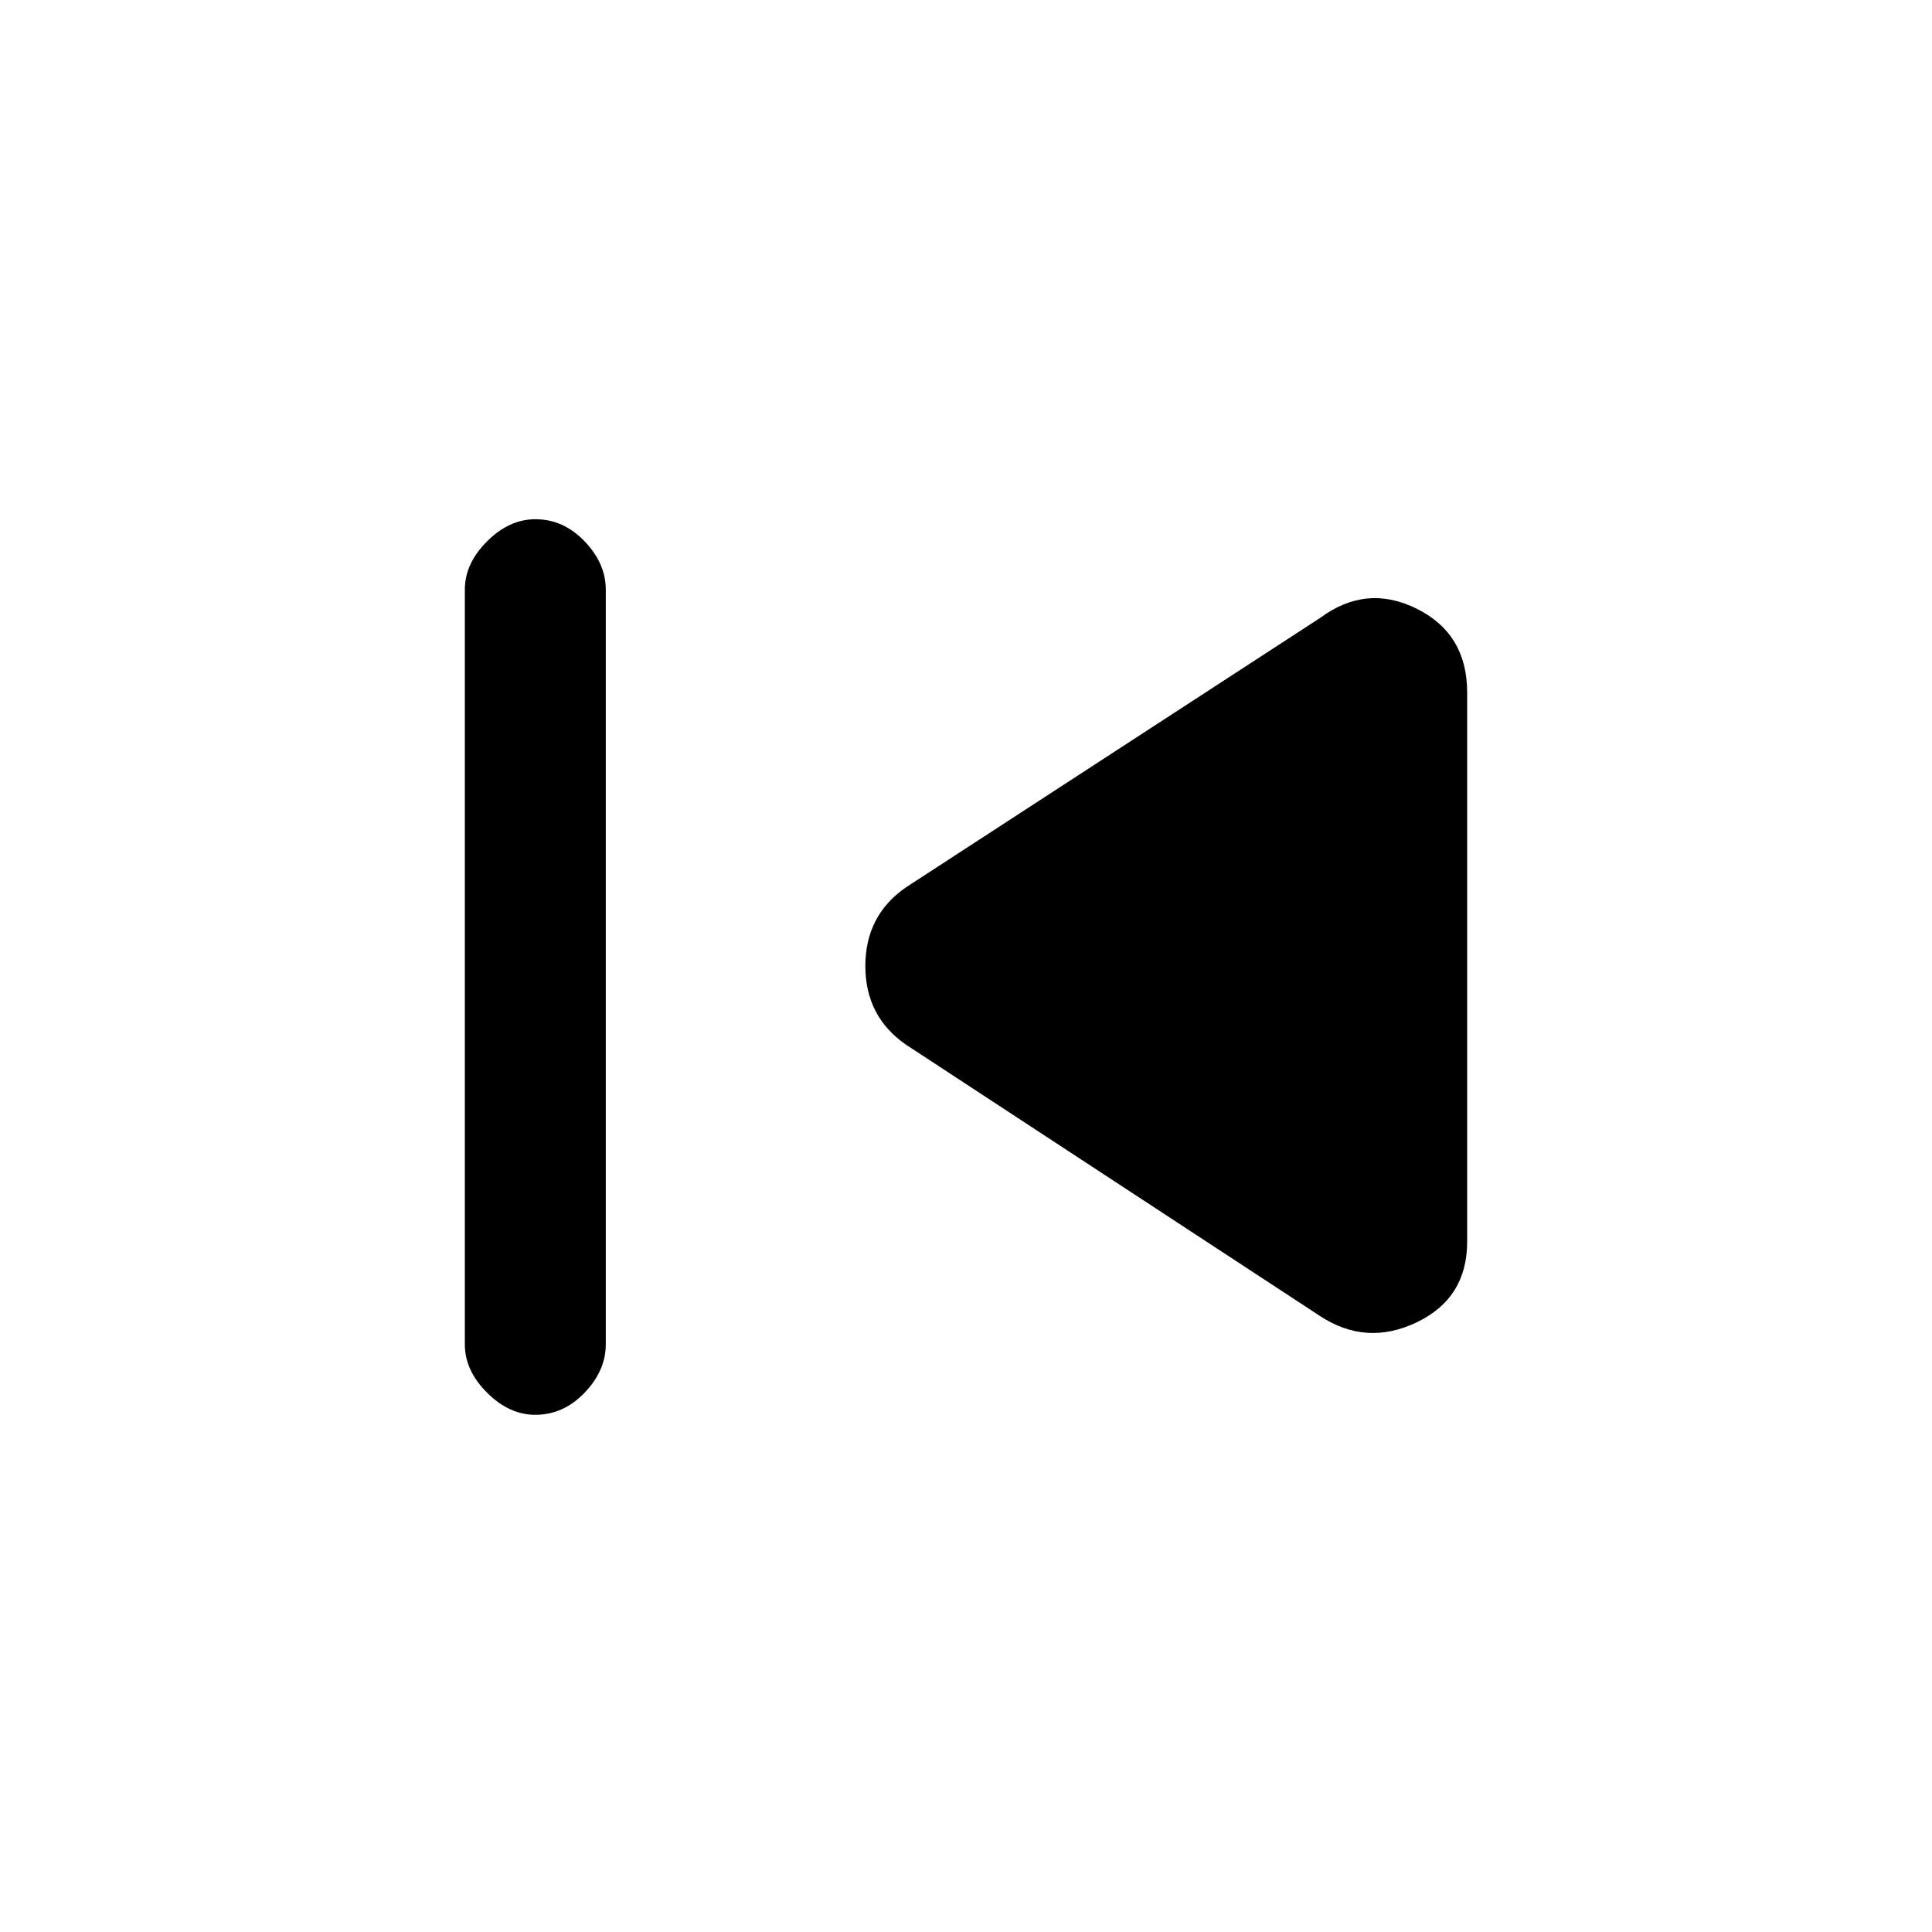 <svg xmlns="http://www.w3.org/2000/svg" height="20" width="20"><path d="M5.542 14.646q-.271 0-.5-.229-.23-.229-.23-.5V6.104q0-.271.23-.5.229-.229.5-.229.291 0 .51.229.219.229.219.5v7.813q0 .271-.219.5-.219.229-.51.229Zm8.125-1.021-4.292-2.813q-.417-.291-.417-.812 0-.521.417-.812l4.292-2.792q.479-.354 1-.094t.521.865v5.687q0 .584-.521.834t-1-.063Z"/></svg>